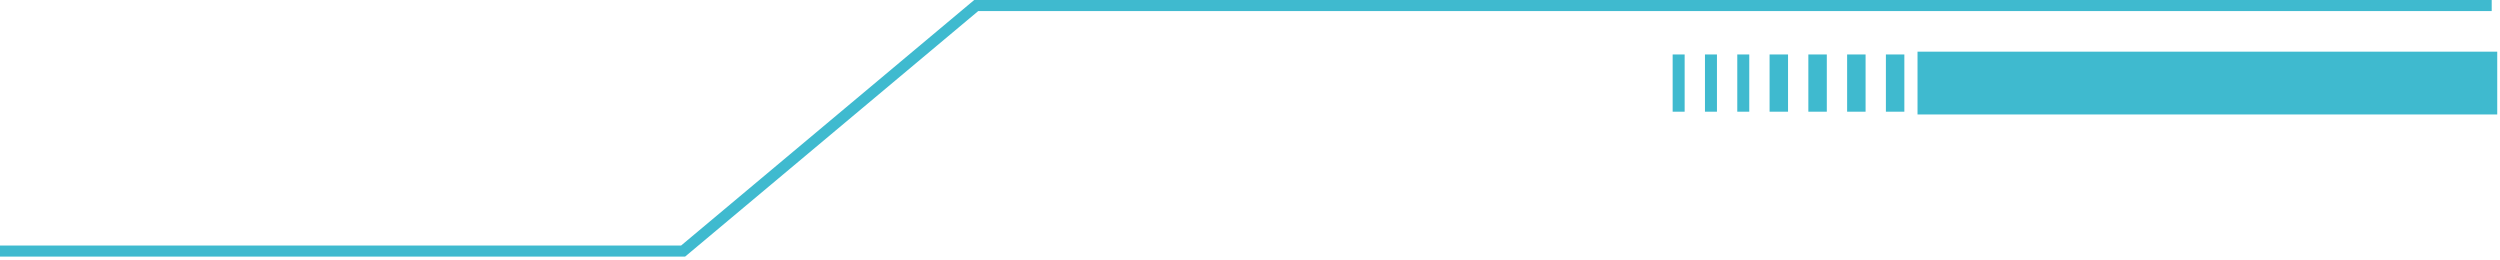 <svg width="452" height="47" viewBox="0 0 452 47" fill="none" xmlns="http://www.w3.org/2000/svg">
<path d="M450.5 19.693V10.347H347.688V19.693H450.5Z" fill="#3FBACF"/>
<path d="M450.5 1H176.5L123.5 45.396H0M450.5 10.347V19.693H347.688V10.347H450.5Z" stroke="#3FBACF" stroke-width="2"/>
<rect x="0.25" y="-0.25" width="5.173" height="9.847" transform="matrix(-1 0 0 1 371.178 10.347)" fill="#3FBACF" stroke="#3FBACF" stroke-width="0.5"/>
<rect x="0.25" y="-0.25" width="5.173" height="9.847" transform="matrix(-1 0 0 1 361.832 10.347)" fill="#3FBACF" stroke="#3FBACF" stroke-width="0.5"/>
<rect x="0.25" y="-0.25" width="4.005" height="9.847" transform="matrix(-1 0 0 1 352.484 10.347)" fill="#3FBACF" stroke="#3FBACF" stroke-width="0.5"/>
<rect x="0.25" y="-0.25" width="2.837" height="9.847" transform="matrix(-1 0 0 1 344.307 10.347)" fill="#3FBACF" stroke="#3FBACF" stroke-width="0.5"/>
<rect x="0.25" y="-0.25" width="2.837" height="9.847" transform="matrix(-1 0 0 1 337.297 10.347)" fill="#3FBACF" stroke="#3FBACF" stroke-width="0.5"/>
<rect x="0.25" y="-0.25" width="2.837" height="9.847" transform="matrix(-1 0 0 1 330.287 10.347)" fill="#3FBACF" stroke="#3FBACF" stroke-width="0.5"/>
<rect x="0.25" y="-0.25" width="2.837" height="9.847" transform="matrix(-1 0 0 1 323.277 10.347)" fill="#3FBACF" stroke="#3FBACF" stroke-width="0.5"/>
<rect x="0.25" y="-0.25" width="1.668" height="9.847" transform="matrix(-1 0 0 1 316.268 10.347)" fill="#3FBACF" stroke="#3FBACF" stroke-width="0.5"/>
<rect x="0.25" y="-0.25" width="1.668" height="9.847" transform="matrix(-1 0 0 1 310.426 10.347)" fill="#3FBACF" stroke="#3FBACF" stroke-width="0.5"/>
<rect x="0.25" y="-0.25" width="1.668" height="9.847" transform="matrix(-1 0 0 1 304.584 10.347)" fill="#3FBACF" stroke="#3FBACF" stroke-width="0.5"/>
</svg>
